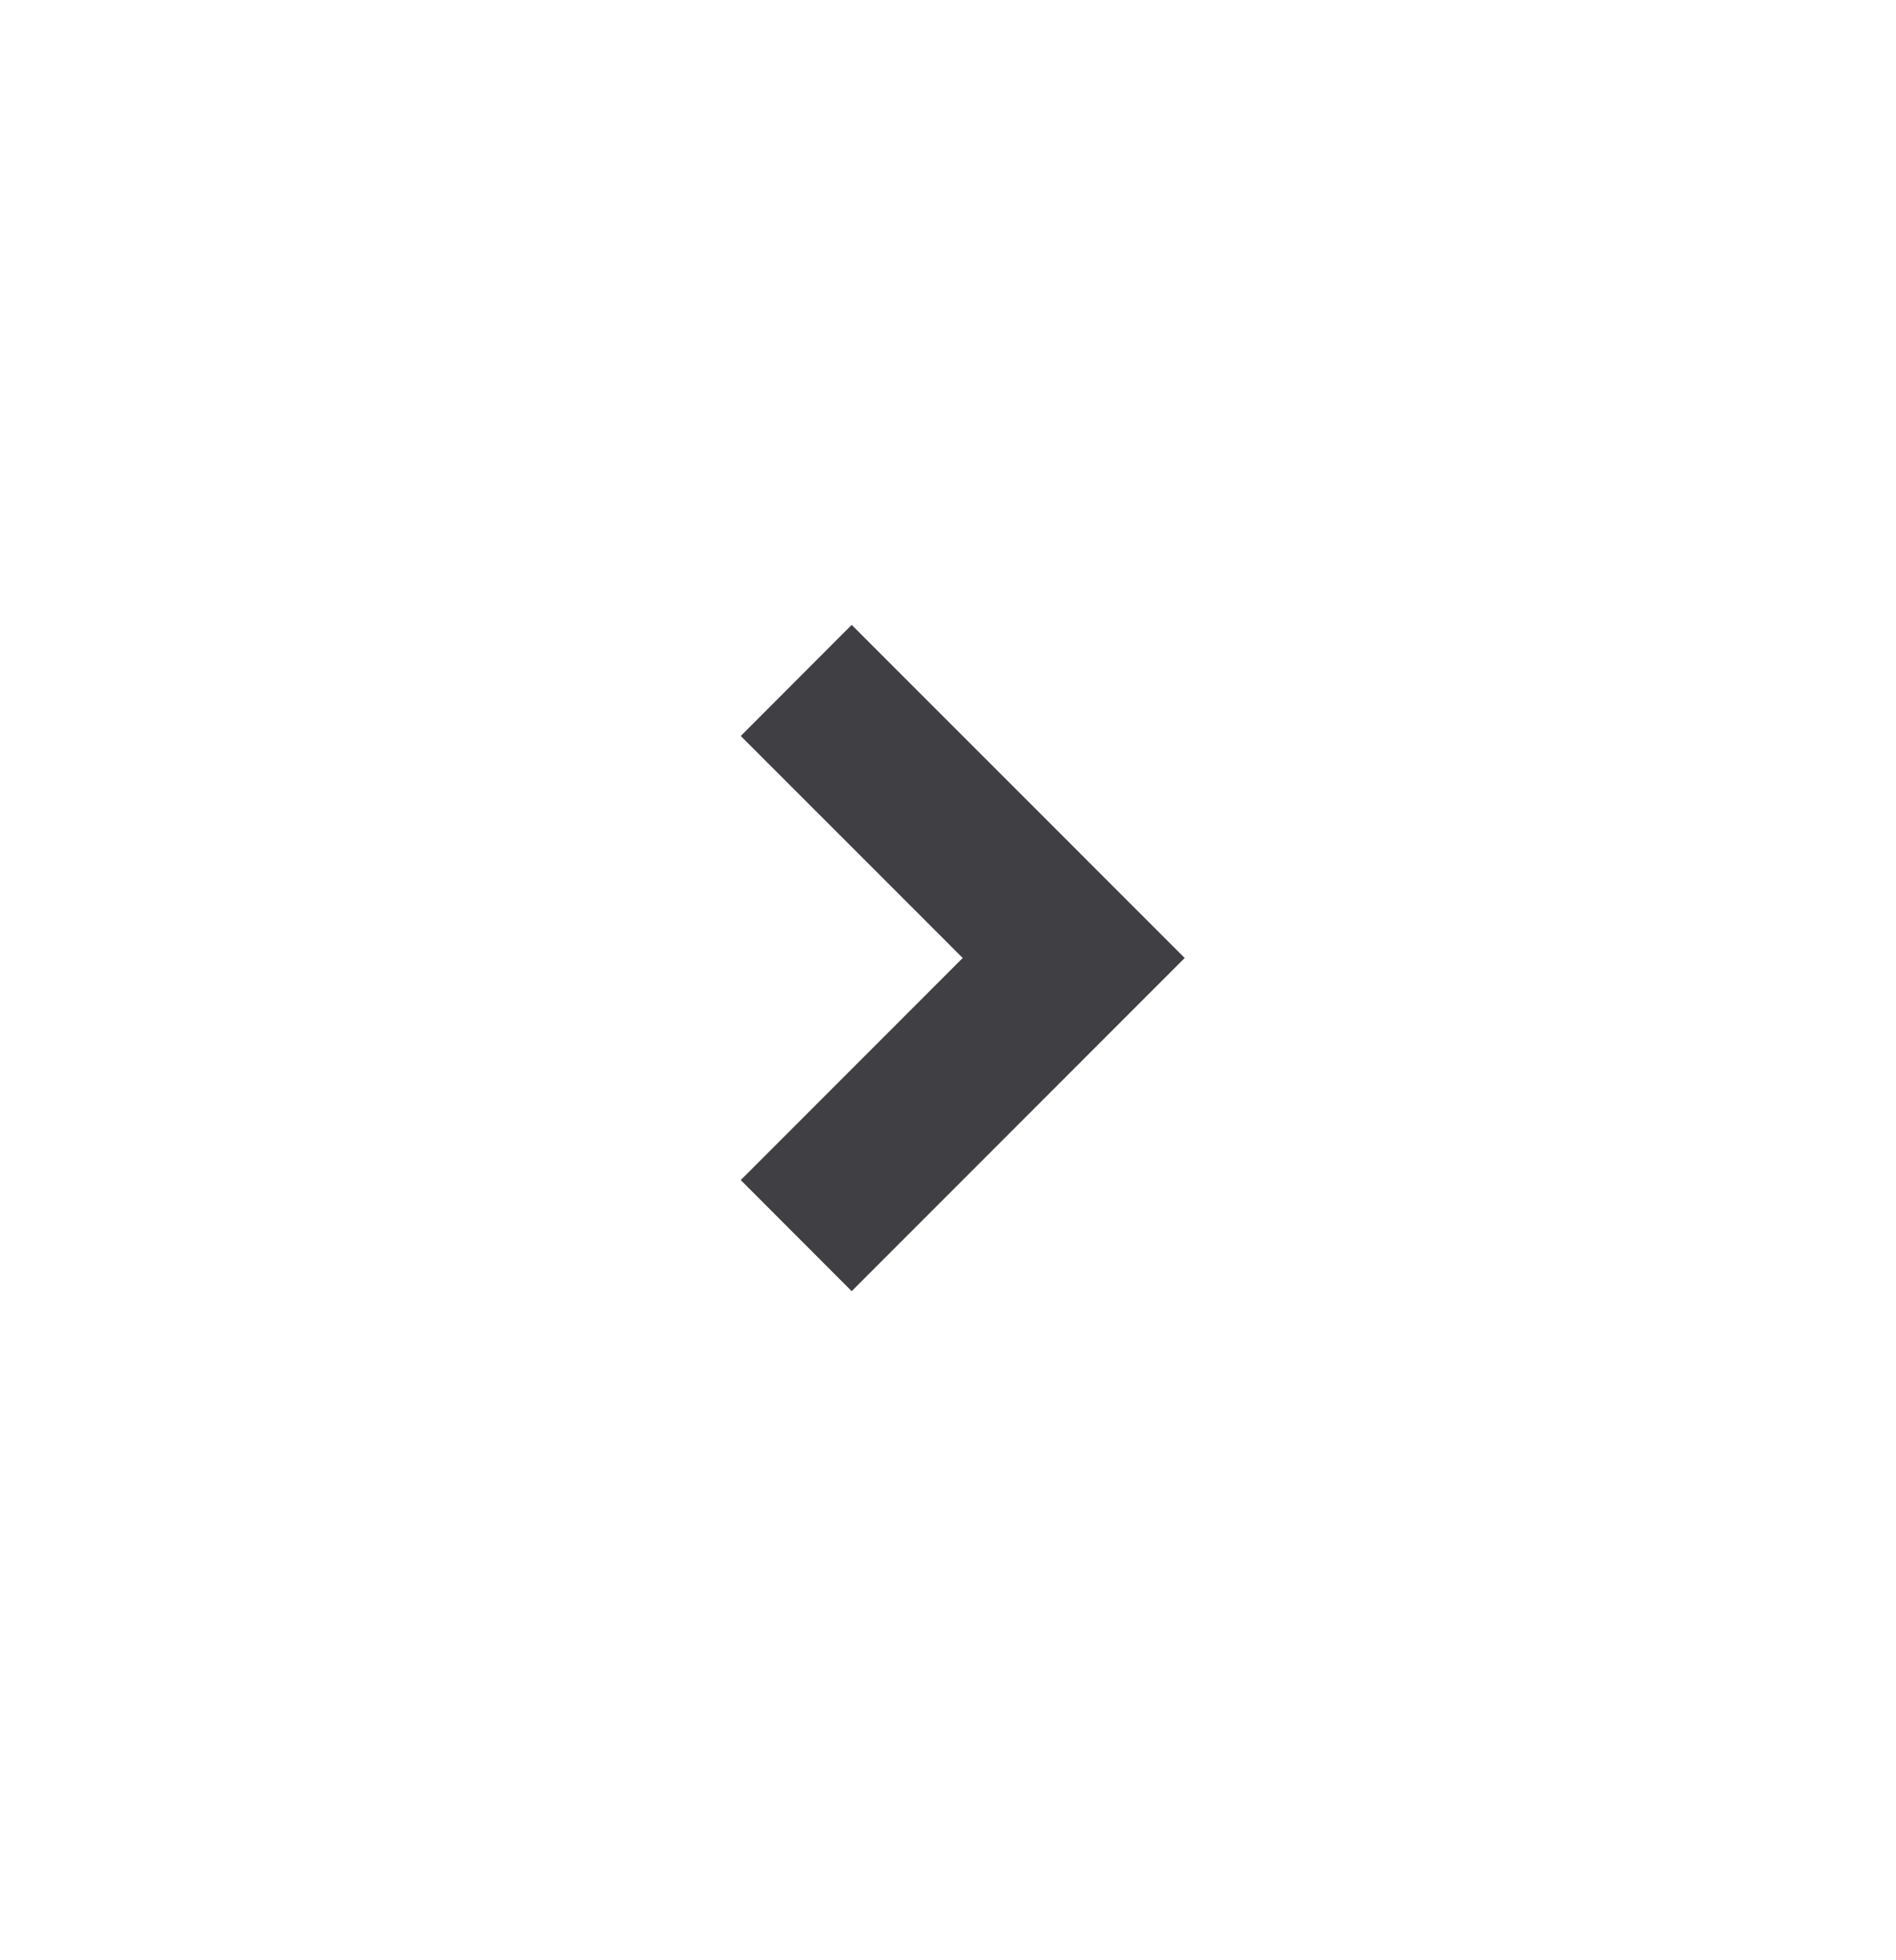 <svg width="30" height="31" viewBox="0 0 30 31" fill="none" xmlns="http://www.w3.org/2000/svg">
<g id="Frame" clip-path="url(#clip0_1_407)">
<path id="Vector" d="M15.233 15.15L11.721 18.662L13.476 20.419L18.745 15.15L13.476 9.882L11.721 11.639L15.233 15.15Z" fill="#3F3F44"/>
</g>
<defs>
<clipPath id="clip0_1_407">
<rect width="29.8" height="29.8" fill="white" transform="matrix(-1 0 0 1 29.92 0.25)"/>
</clipPath>
</defs>
</svg>
